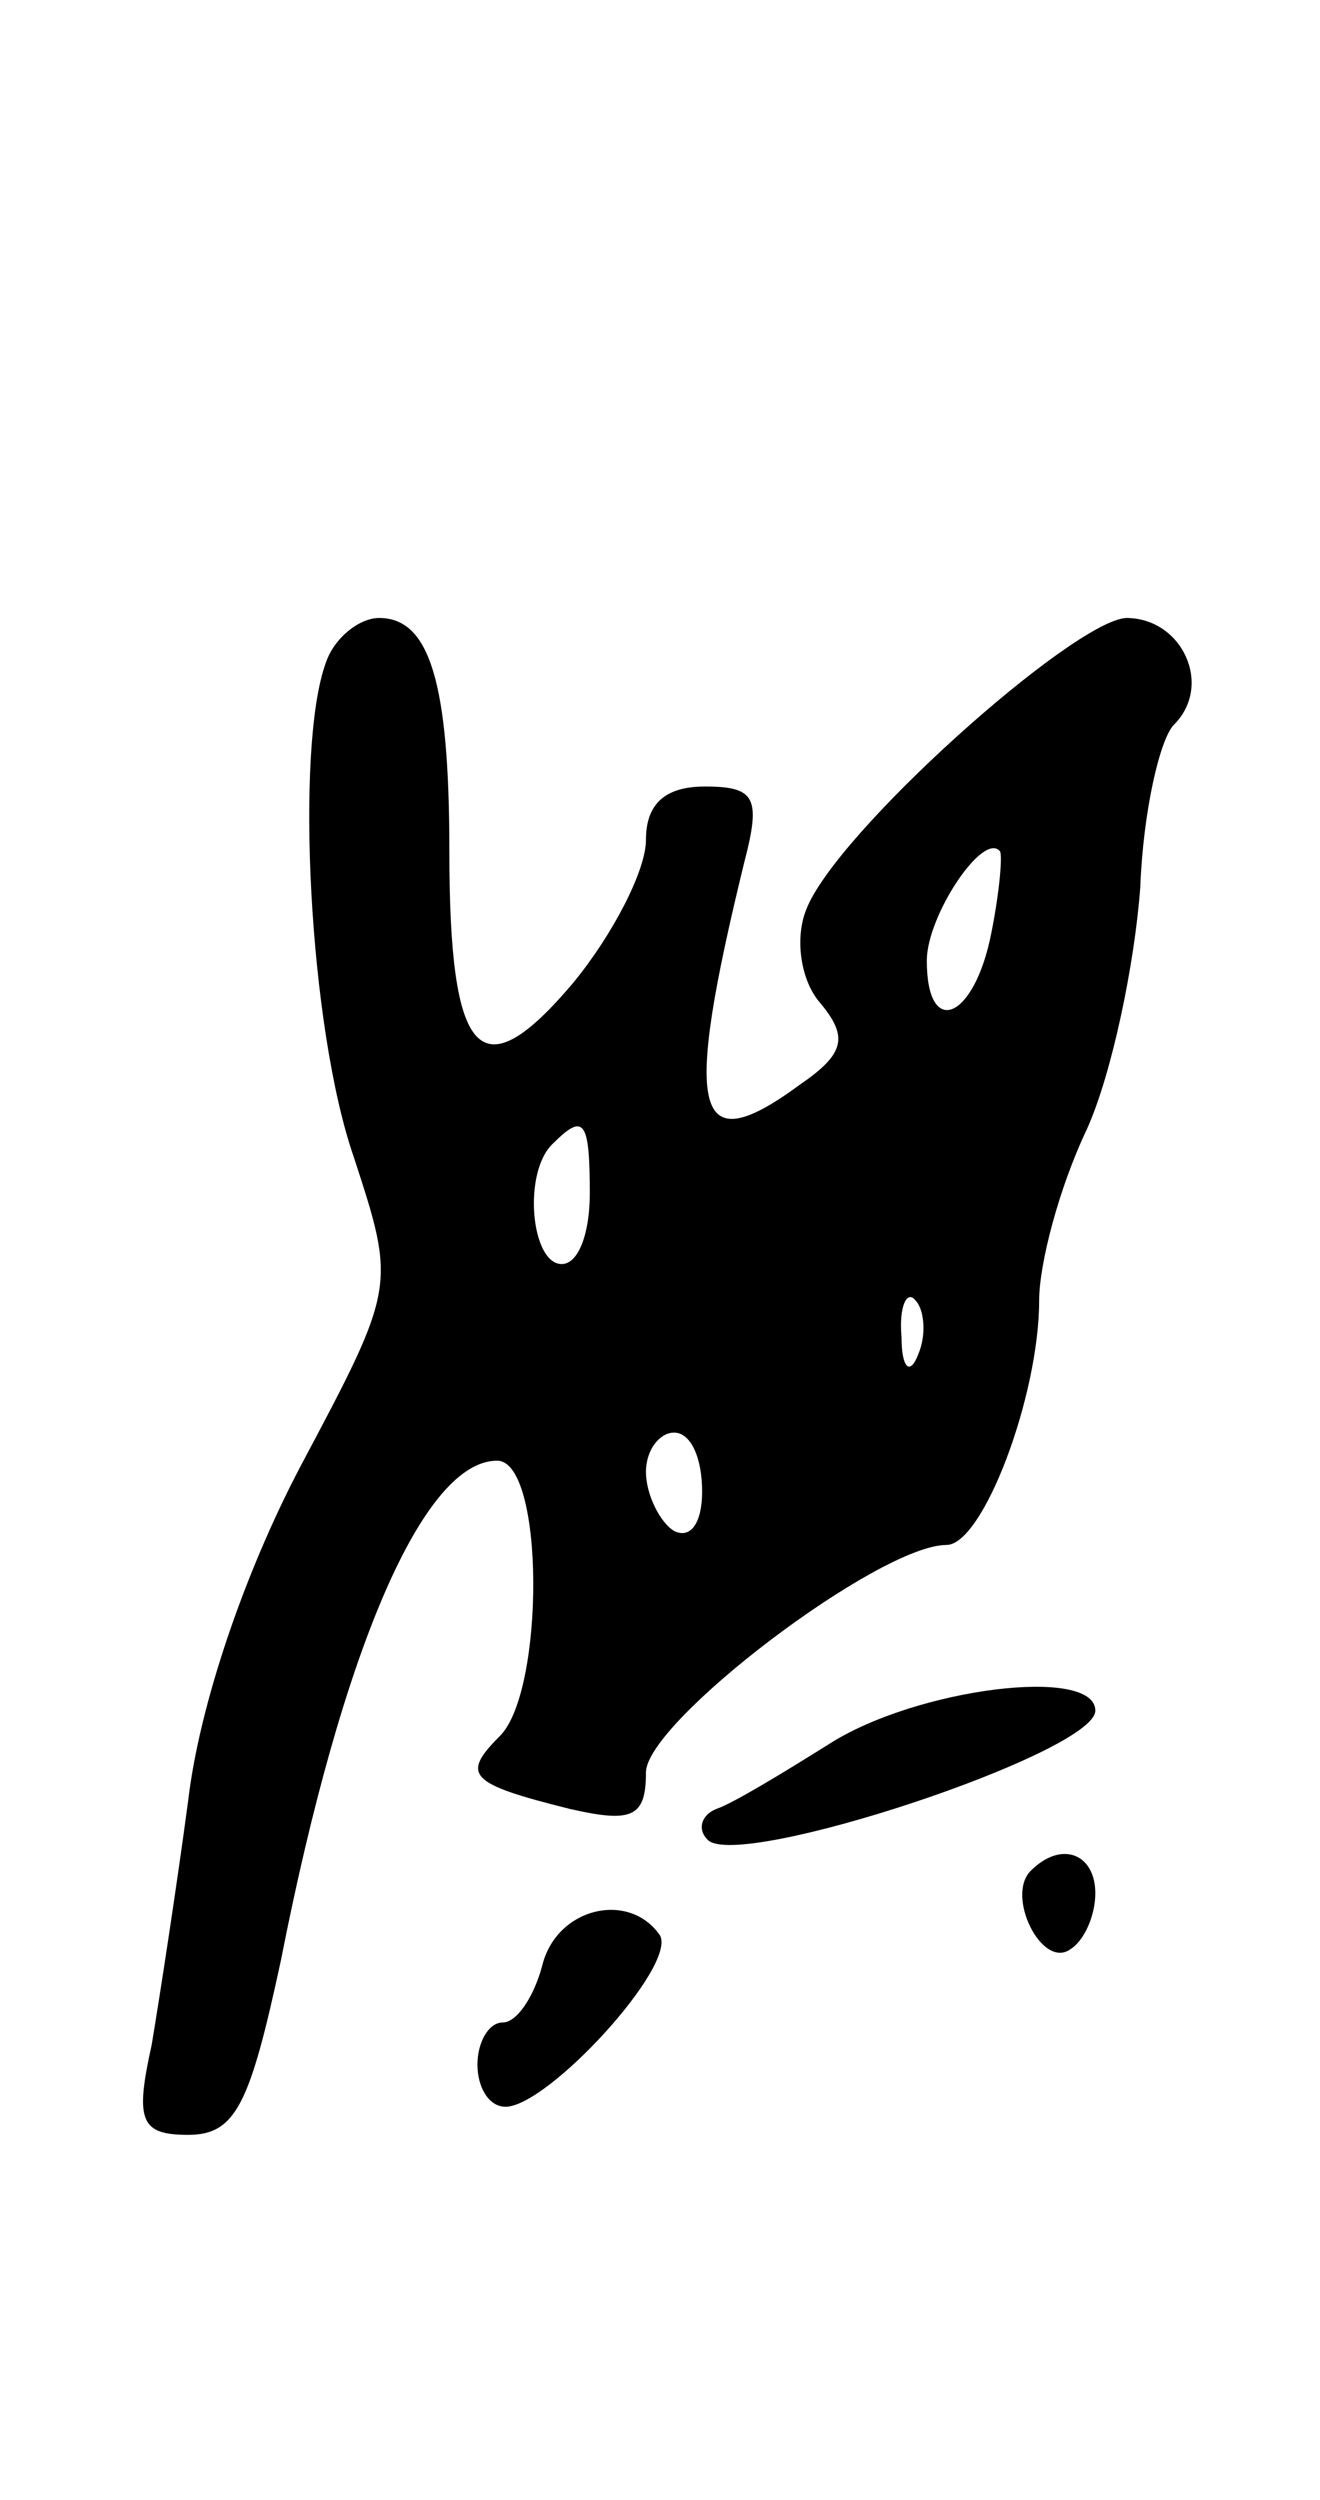 <svg version="1.0" xmlns="http://www.w3.org/2000/svg"
 width="47pt" height="89pt" viewBox="0 0 47 89"
 preserveAspectRatio="xMidYMid meet">
<g transform="translate(0,89) scale(0.1,-0.1)"
fill="#000000" stroke="none">
<path d="M116 654 c-11 -30 -6 -130 10 -176 15 -46 15 -46 -19 -110 -20 -38
-36 -85 -40 -119 -4 -30 -10 -69 -13 -87 -6 -27 -4 -32 13 -32 17 0 22 11 33
62 22 112 51 178 77 178 17 0 17 -82 1 -98 -14 -14 -11 -17 25 -26 22 -5 27
-3 27 13 0 18 83 81 107 81 13 0 33 53 33 87 0 13 7 40 17 61 9 20 17 59 19
86 1 27 7 53 12 58 14 14 3 38 -17 38 -19 -1 -104 -77 -114 -104 -4 -10 -2
-25 5 -33 10 -12 9 -18 -7 -29 -38 -28 -42 -11 -20 79 6 23 4 27 -14 27 -14 0
-21 -6 -21 -19 0 -11 -12 -34 -26 -51 -33 -39 -44 -27 -44 47 0 60 -7 83 -25
83 -7 0 -16 -7 -19 -16z m237 -96 c-6 -31 -23 -38 -23 -10 0 16 20 46 26 39 1
-1 0 -14 -3 -29z m-143 -93 c0 -14 -4 -25 -10 -25 -11 0 -14 33 -3 43 11 11
13 8 13 -18z m117 -57 c-3 -8 -6 -5 -6 6 -1 11 2 17 5 13 3 -3 4 -12 1 -19z
m-77 -49 c0 -11 -4 -17 -10 -14 -5 3 -10 13 -10 21 0 8 5 14 10 14 6 0 10 -9
10 -21z"/>
<path d="M295 269 c-16 -10 -34 -21 -40 -23 -5 -2 -7 -7 -3 -11 11 -11 138 31
138 46 0 16 -64 8 -95 -12z"/>
<path d="M367 224 c-9 -9 4 -35 14 -28 5 3 9 12 9 20 0 14 -12 19 -23 8z"/>
<path d="M193 190 c-3 -11 -9 -20 -14 -20 -5 0 -9 -7 -9 -15 0 -8 4 -15 10
-15 15 0 61 50 55 61 -11 16 -37 10 -42 -11z"/>
</g>
</svg>

